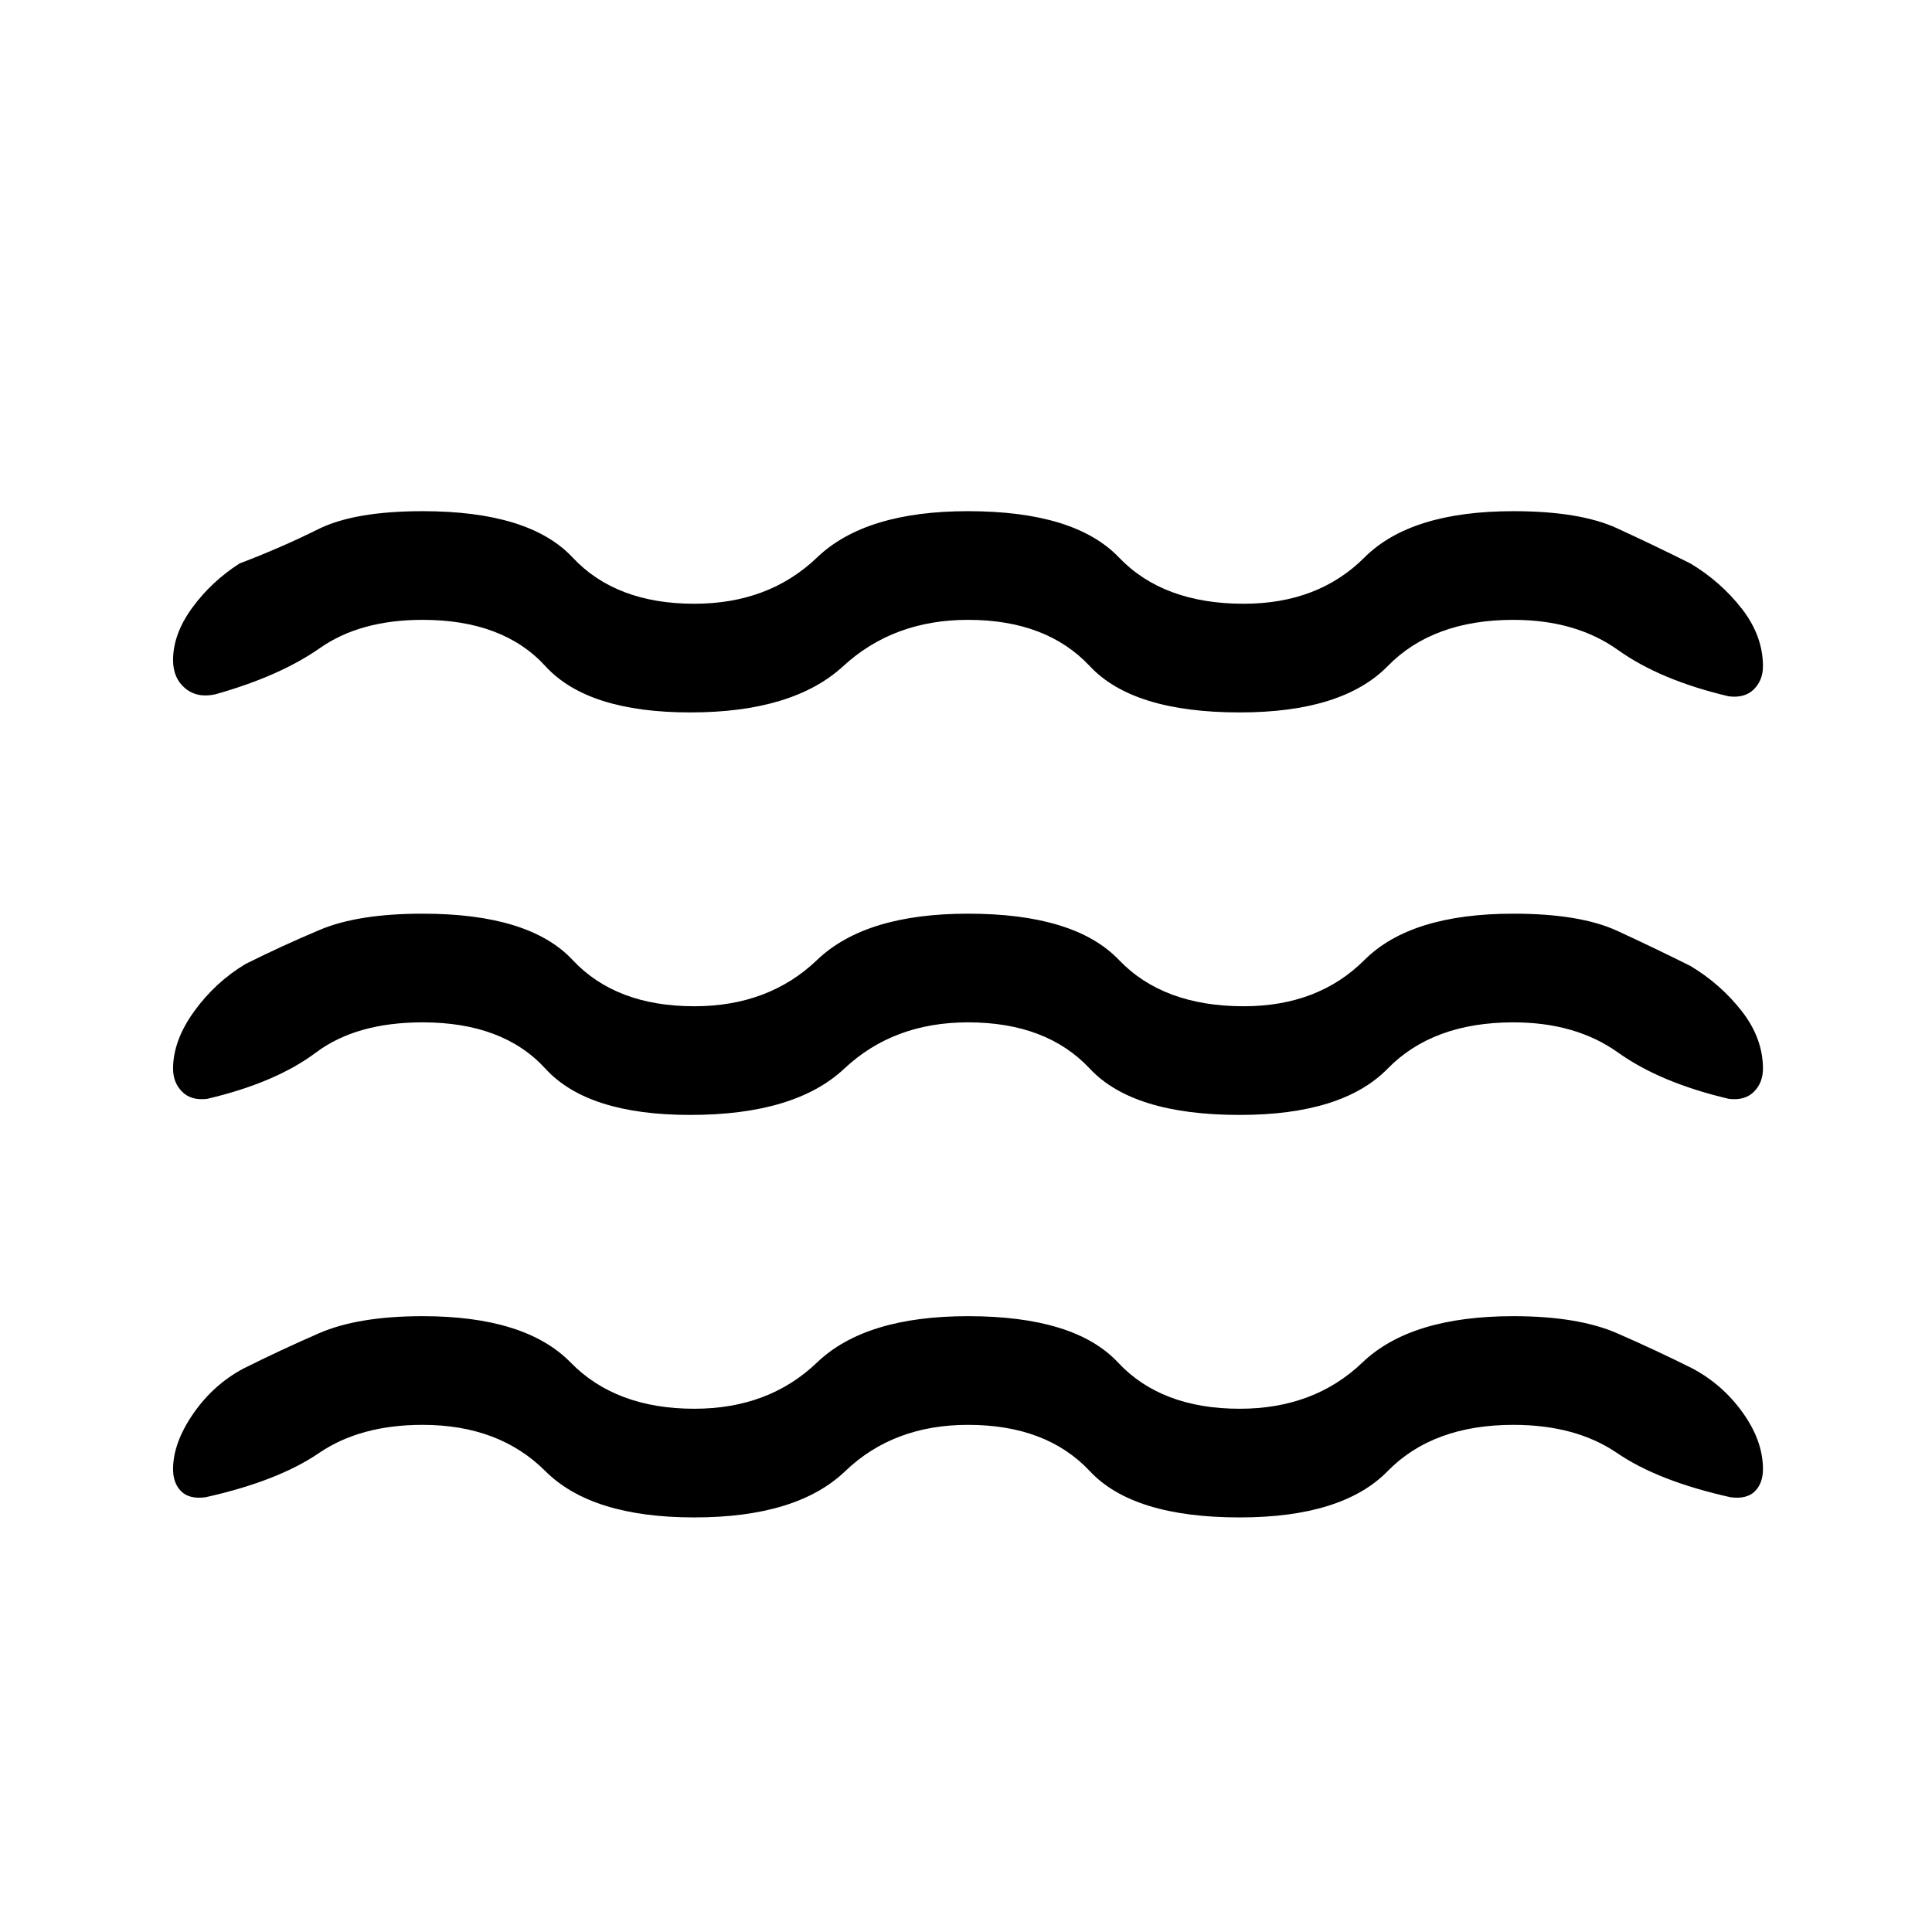 <svg xmlns="http://www.w3.org/2000/svg" height="24" width="24"><path d="M2.15 13.275q0-.35.263-.713.262-.362.637-.587.45-.225.925-.425.475-.2 1.275-.2 1.325 0 1.863.575.537.575 1.512.575.925 0 1.525-.575.6-.575 1.875-.575 1.325 0 1.875.575t1.55.575q.925 0 1.5-.575t1.85-.575q.825 0 1.287.212.463.213.913.438.375.225.638.562.262.338.262.713 0 .175-.112.287-.113.113-.313.088-.85-.2-1.375-.575-.525-.375-1.3-.375-1 0-1.562.575-.563.575-1.838.575-1.325 0-1.862-.575Q13 12.7 12.025 12.7q-.925 0-1.537.575-.613.575-1.913.575-1.275 0-1.8-.575Q6.25 12.7 5.25 12.7q-.825 0-1.325.375t-1.35.575q-.2.025-.312-.088-.113-.112-.113-.287Zm0 4.975q0-.325.25-.688.25-.362.625-.562.45-.225.938-.438.487-.212 1.287-.212 1.275 0 1.838.575.562.575 1.537.575.925 0 1.525-.575.6-.575 1.875-.575 1.325 0 1.863.575.537.575 1.512.575.925 0 1.525-.575.6-.575 1.875-.575.8 0 1.288.212.487.213.937.438.375.2.625.55.25.35.25.7 0 .175-.1.275-.1.1-.3.075-.9-.2-1.412-.55-.513-.35-1.288-.35-1 0-1.562.575-.563.575-1.838.575-1.325 0-1.862-.575Q13 17.7 12.025 17.7q-.925 0-1.525.575-.6.575-1.875.575t-1.85-.575Q6.2 17.7 5.25 17.7q-.775 0-1.287.35-.513.35-1.413.55-.2.025-.3-.075-.1-.1-.1-.275Zm0-10.05q0-.325.238-.65.237-.325.587-.55.525-.2.975-.425.45-.225 1.3-.225 1.325 0 1.863.575.537.575 1.512.575.925 0 1.525-.575.6-.575 1.875-.575 1.325 0 1.875.575t1.55.575q.925 0 1.5-.575t1.85-.575q.825 0 1.287.212.463.213.913.438.375.225.638.562.262.338.262.713 0 .175-.112.287-.113.113-.313.088-.85-.2-1.375-.575-.525-.375-1.3-.375-1 0-1.562.575-.563.575-1.838.575-1.325 0-1.862-.575Q13 7.7 12.025 7.7q-.925 0-1.55.575t-1.9.575q-1.275 0-1.8-.575Q6.25 7.7 5.25 7.7q-.775 0-1.275.35-.5.35-1.3.575-.225.05-.375-.075t-.15-.35Z"/></svg>